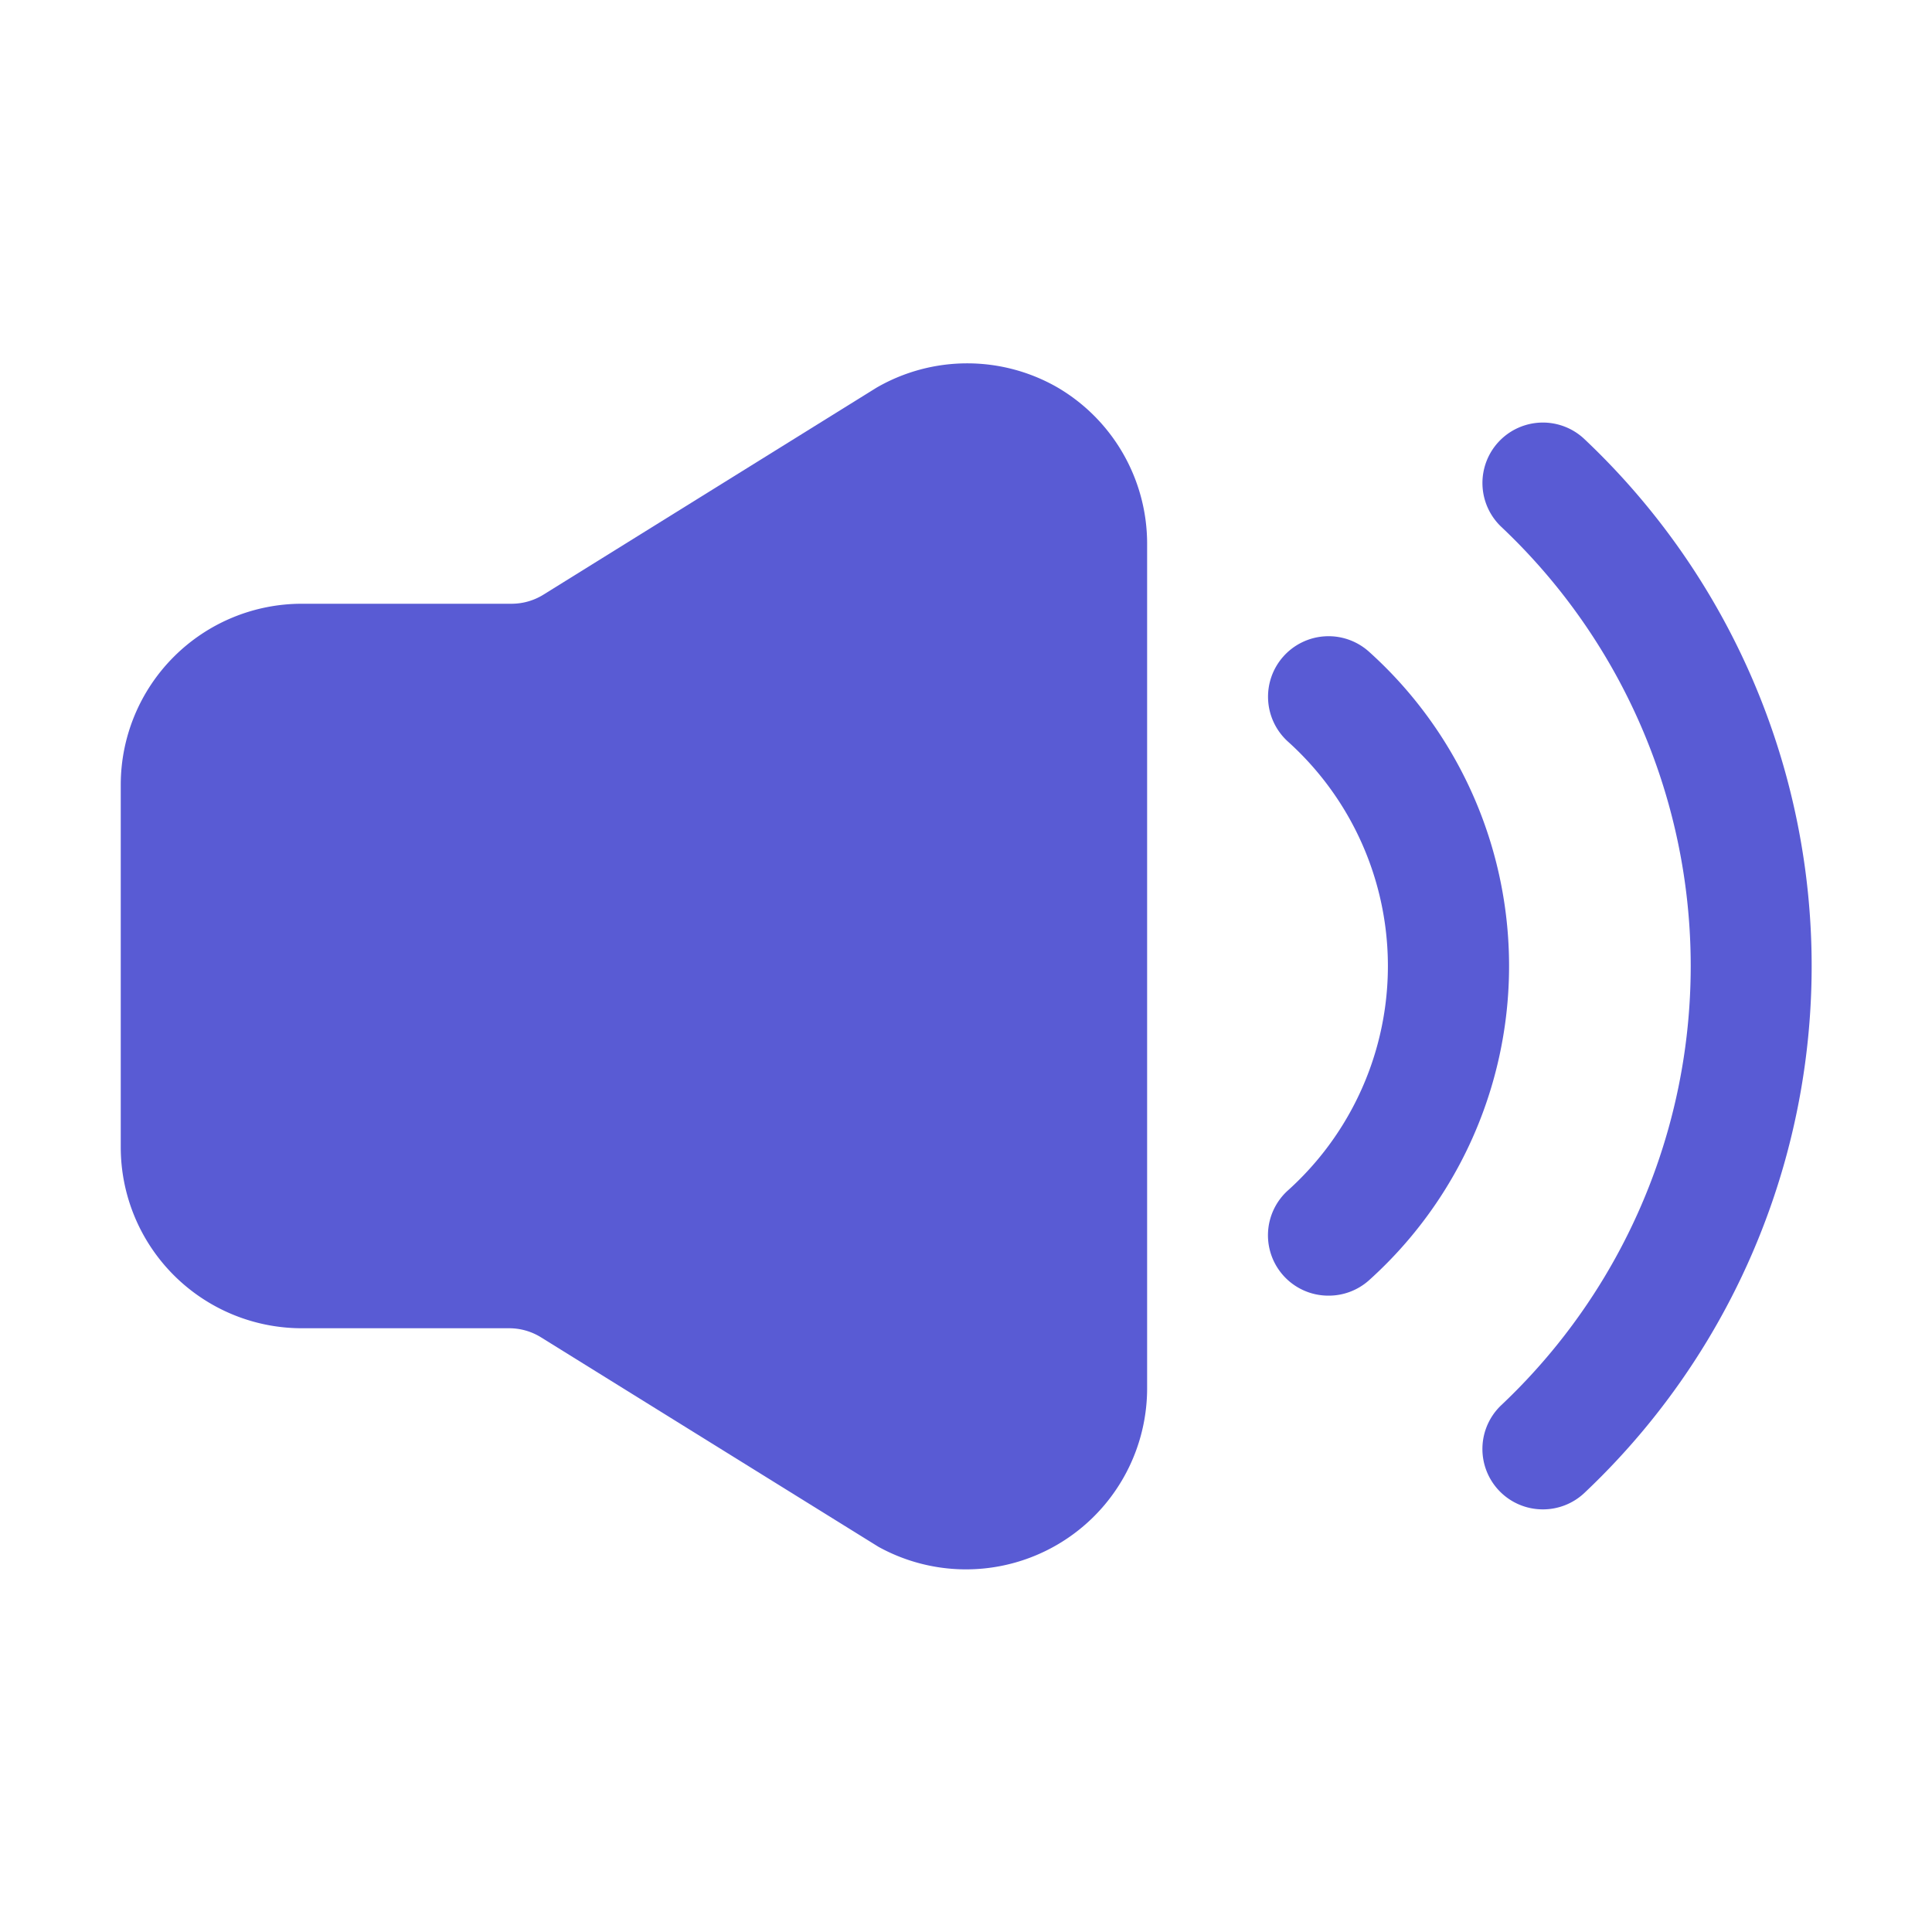 <svg xmlns="http://www.w3.org/2000/svg" viewBox="0 0 32 32" width="256" height="256">
    <g data-name="Layer 2" fill="#595bd4" class="color000 svgShape">
        <path d="M17.52 6.42a3 3 0 0 0-3 0l0 0L9 9.85a1 1 0 0 1-.53.15H5a3 3 0 0 0-3 3v6a3 3 0 0 0 3 3H8.43a1 1 0 0 1 .53.15l5.59 3.47A3 3 0 0 0 19 23V9A3 3 0 0 0 17.52 6.42zM22 21.46a1 1 0 0 1-.66-1.75 5 5 0 0 0 0-7.42 1 1 0 1 1 1.33-1.5 7 7 0 0 1 0 10.42A1 1 0 0 1 22 21.46z" fill="#595bd4" class="color000 svgShape"></path>
        <path d="M25.55,25a1,1,0,0,1-.68-1.73,10,10,0,0,0,0-14.54,1,1,0,1,1,1.37-1.46,12,12,0,0,1,0,17.46A1,1,0,0,1,25.55,25Z" fill="#595bd4" class="color000 svgShape"></path>
    </g>
</svg>
